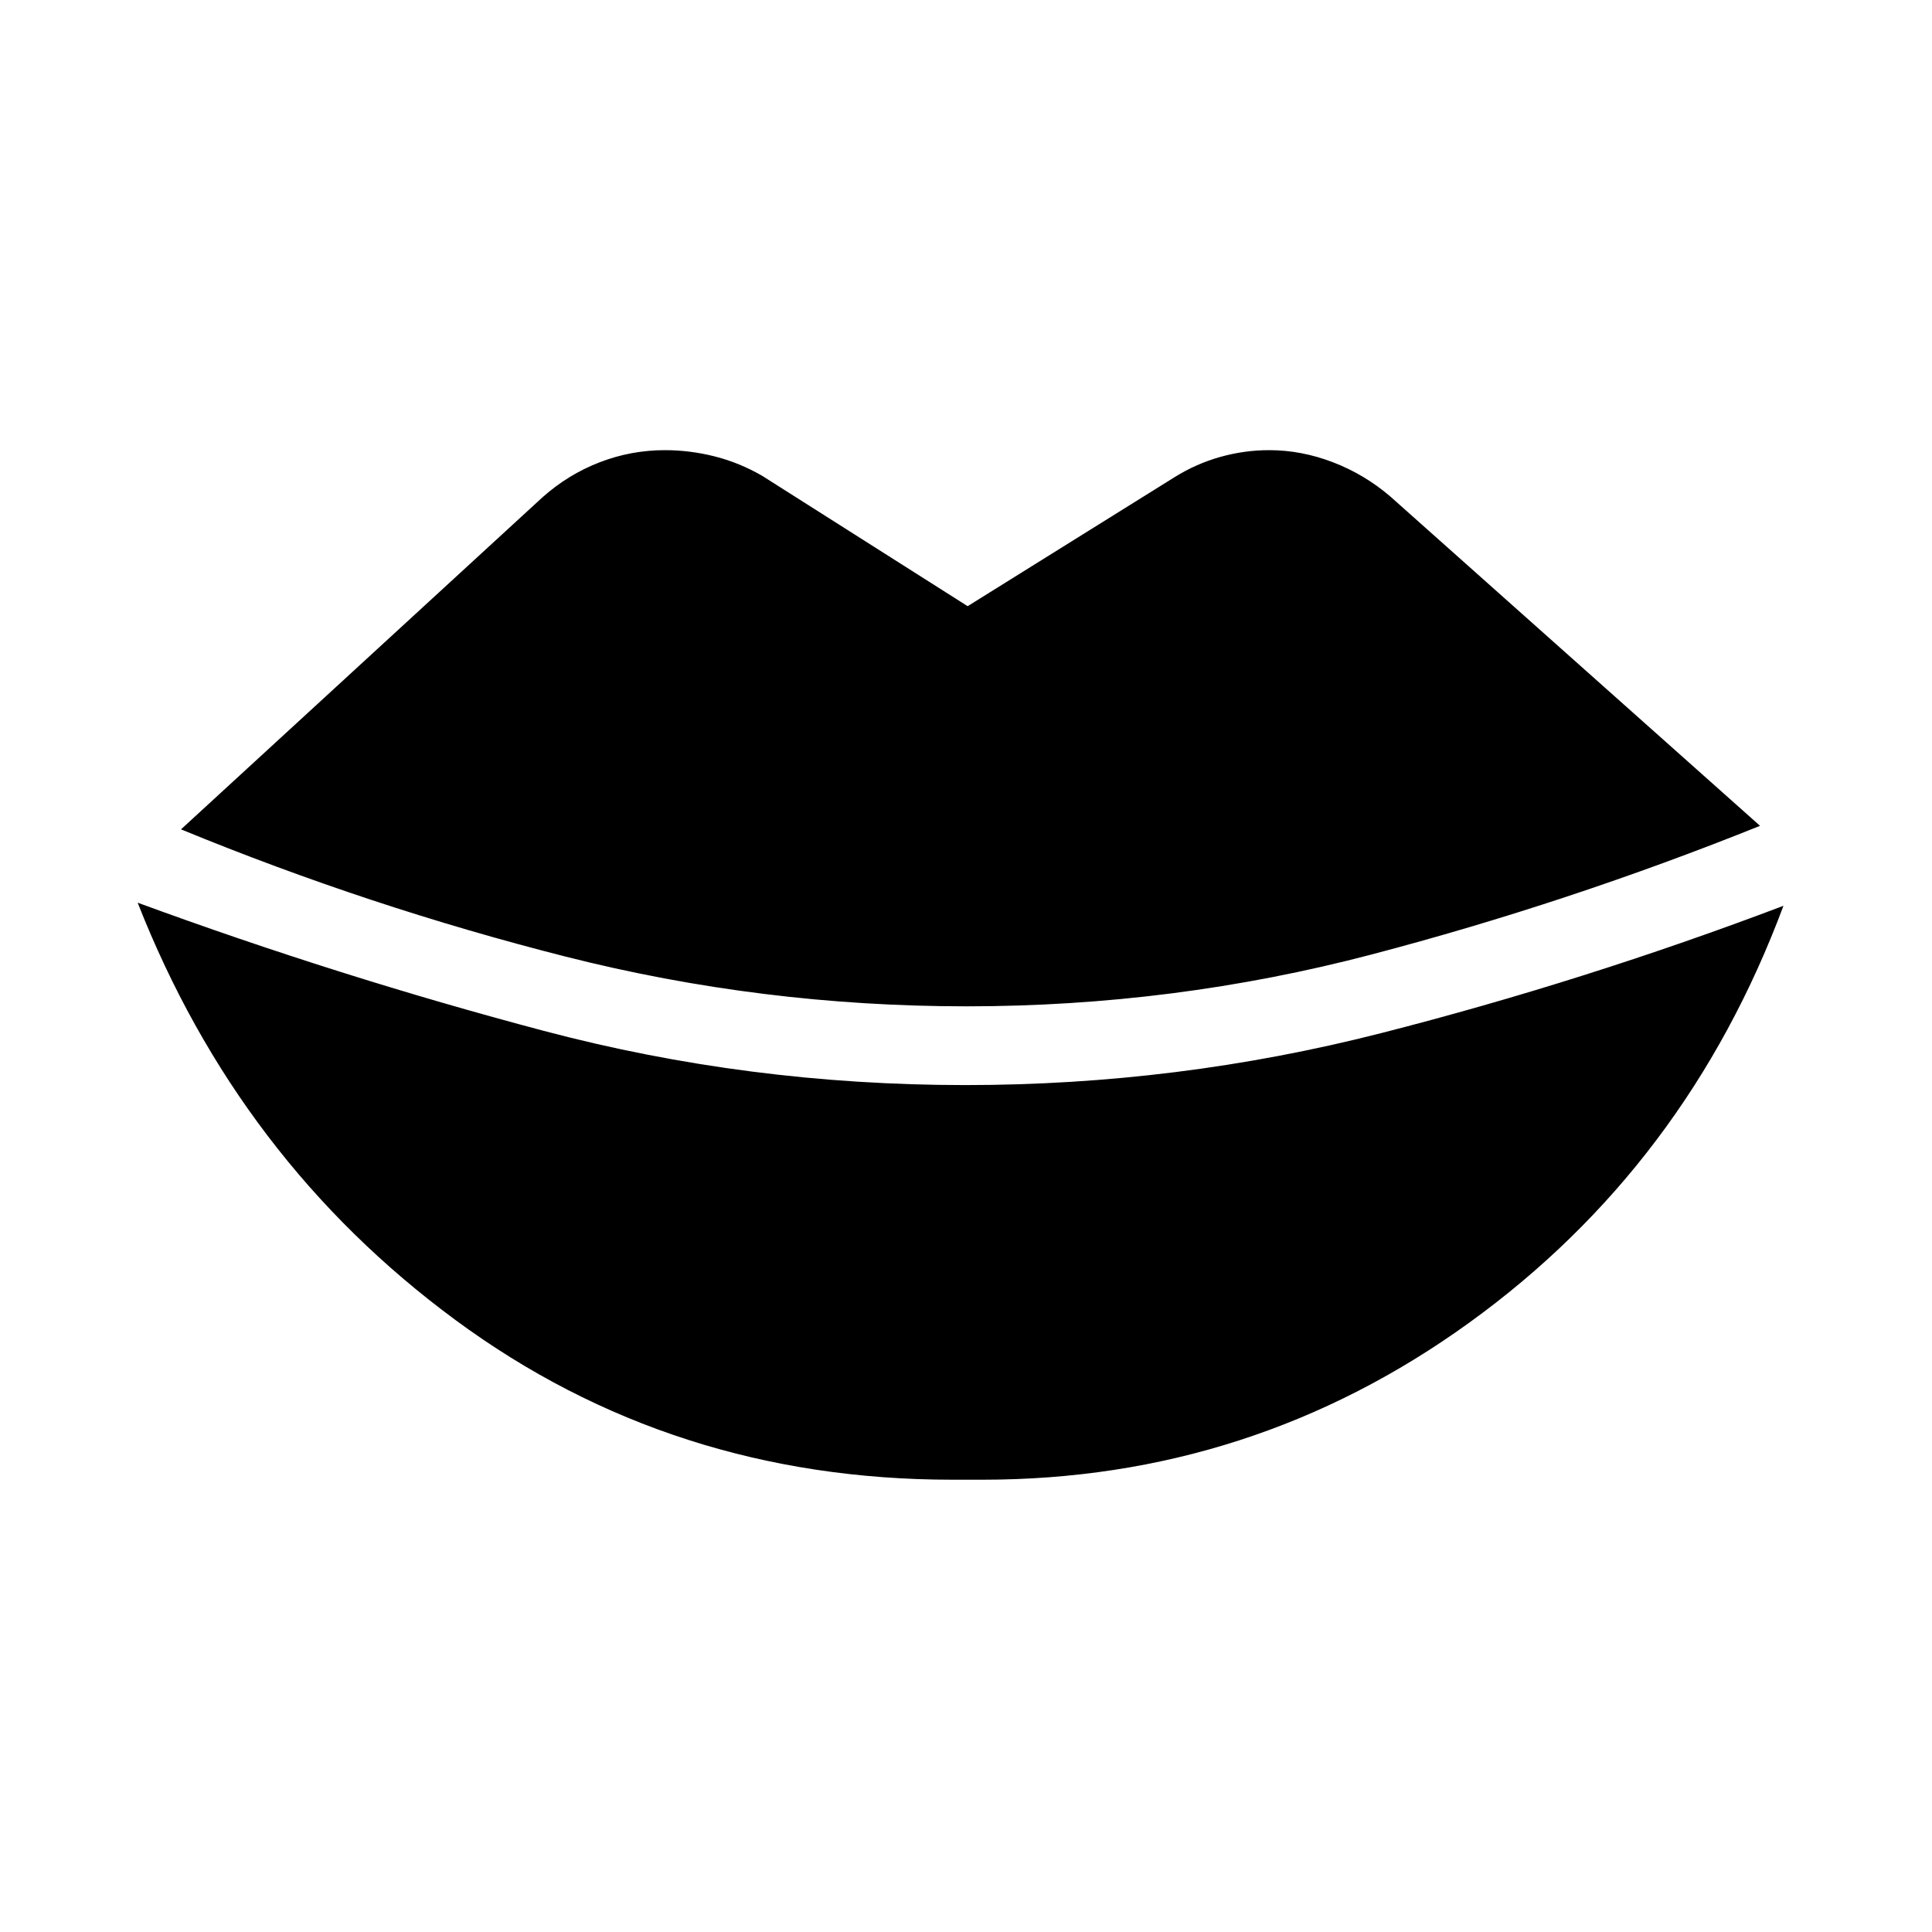 <svg xmlns="http://www.w3.org/2000/svg" height="40" viewBox="0 -960 960 960" width="40"><path d="M473.19-224.74q-139.25 0-246.89-79.36-107.64-79.35-157.9-207.36 100.1 36.75 201.81 63.69 101.71 26.94 209.46 26.94 105.52 0 206.58-25.81 101.06-25.81 199.94-63.27-48.14 129.15-156.16 207.16-108.02 78.01-241.74 78.01h-15.1Zm7.09-235.22q-101.83 0-199.24-24.71-97.41-24.71-191.1-63.23l179.6-164.98q12.83-11.41 28.46-17.43 15.63-6.01 32.37-6.01 12.4 0 24.65 3.08 12.25 3.07 23.67 9.65l102.13 64.8 102.86-64.13q10.64-6.64 22.62-10.02t24.38-3.38q15.99 0 31.66 6.01 15.67 6.02 28.51 17.02l183.71 163.64q-95.24 38.27-193.22 63.98-97.98 25.71-201.06 25.71Z"/></svg>